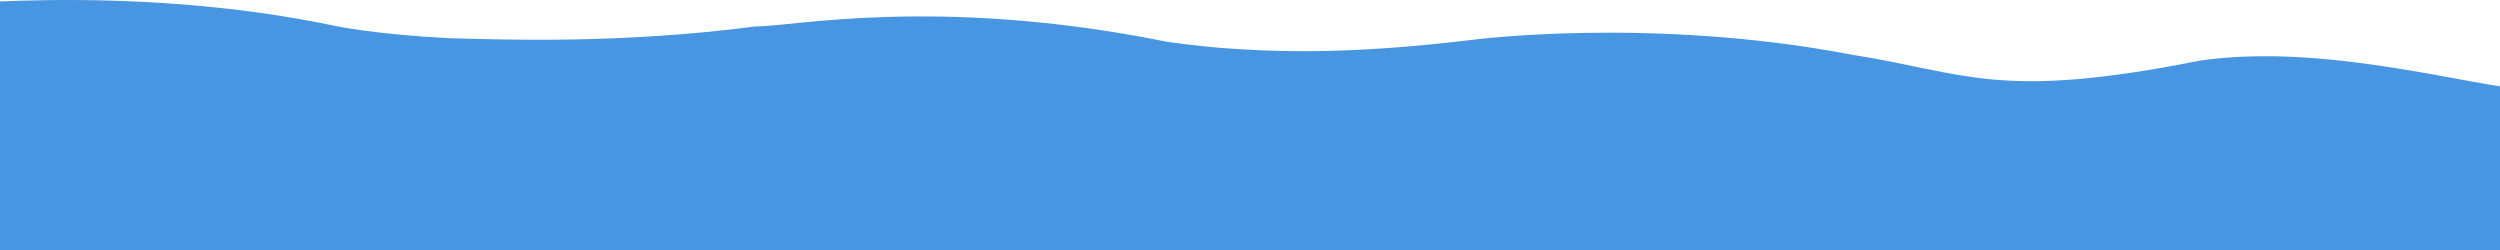 <svg xmlns="http://www.w3.org/2000/svg" xmlns:xlink="http://www.w3.org/1999/xlink" viewBox="3073 1474 1600 160">
  <defs>
    <style>
      .cls-1 {
        clip-path: url(#clip-lighter-lg);
      }

      .cls-2 {
        fill: #4895e2;
      }
    </style>
    <clipPath id="clip-lighter-lg">
      <rect x="3073" y="1474" width="1600" height="160"/>
    </clipPath>
  </defs>
  <g id="lighter-lg" class="cls-1">
    <path id="path-130" class="cls-2" d="M-2054.594,3428.236s132.012-16.32,265.91,12.257c0,0,26.4,5.318,71.8,7.541,35.832,1,110.318,3.678,195.97-7.541,22.734.3,115.66-19.683,261.678,9.553-.509.136,21.205,3.043,35.832,4.206,33,2.448,79.275,4.7,160.328-5.064.374-.112,115.413-15.177,243.653,9.429,73.4,11.495,93.159,29.551,222.422,3.828,79.265-11.634,170.313,15.649,215.734,19.658,34.13,4.1,65.161,7.326,114.147-7.273,1.036.188.1,113.115,0,113.268.367-.181-1793,.879-1793,.879Z" transform="translate(5077.632 -1949.596)"/>
  </g>
</svg>
